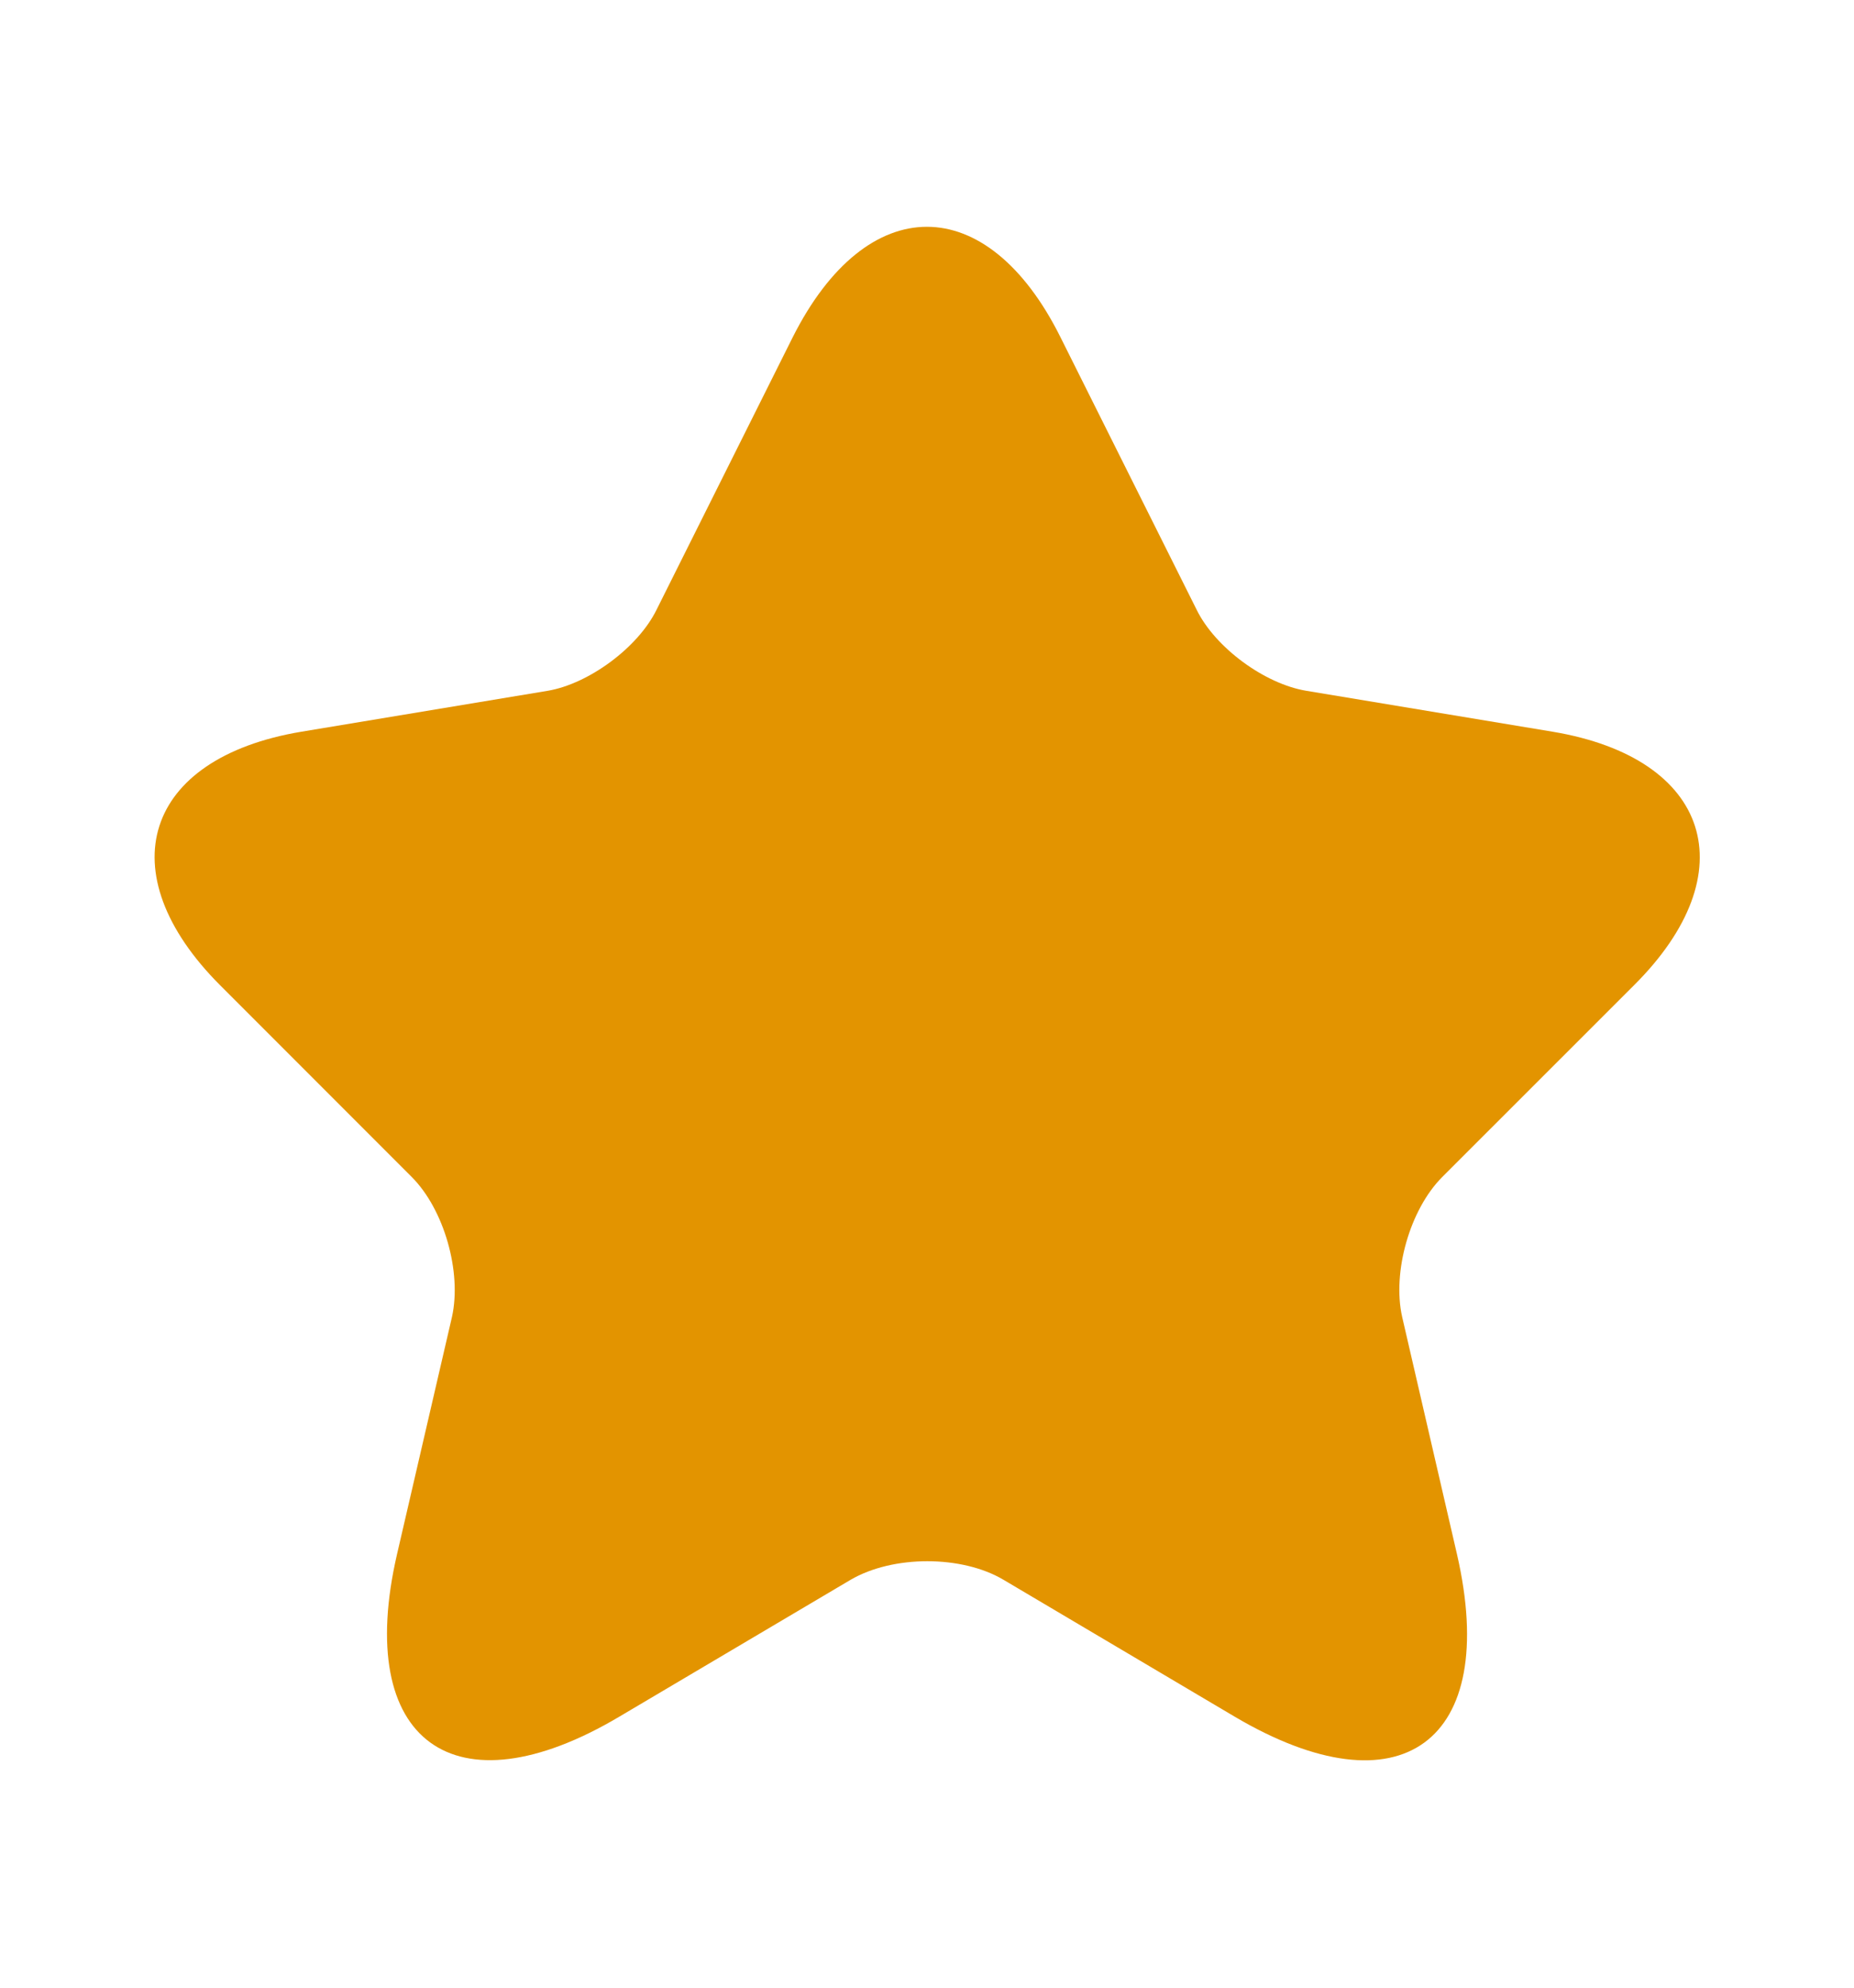 <svg width="14" height="15" viewBox="0 0 14 15" fill="none" xmlns="http://www.w3.org/2000/svg">
<path d="M8.009 2.547L9.036 4.601C9.176 4.887 9.549 5.161 9.864 5.213L11.725 5.522C12.915 5.721 13.195 6.584 12.338 7.436L10.891 8.882C10.646 9.127 10.512 9.6 10.588 9.938L11.002 11.729C11.328 13.147 10.576 13.695 9.322 12.954L7.578 11.922C7.263 11.735 6.743 11.735 6.423 11.922L4.678 12.954C3.43 13.695 2.672 13.141 2.998 11.729L3.413 9.938C3.488 9.6 3.354 9.127 3.109 8.882L1.663 7.436C0.811 6.584 1.085 5.721 2.275 5.522L4.136 5.213C4.445 5.161 4.818 4.887 4.958 4.601L5.985 2.547C6.545 1.433 7.455 1.433 8.009 2.547Z" fill="#E39400"/>
</svg>
